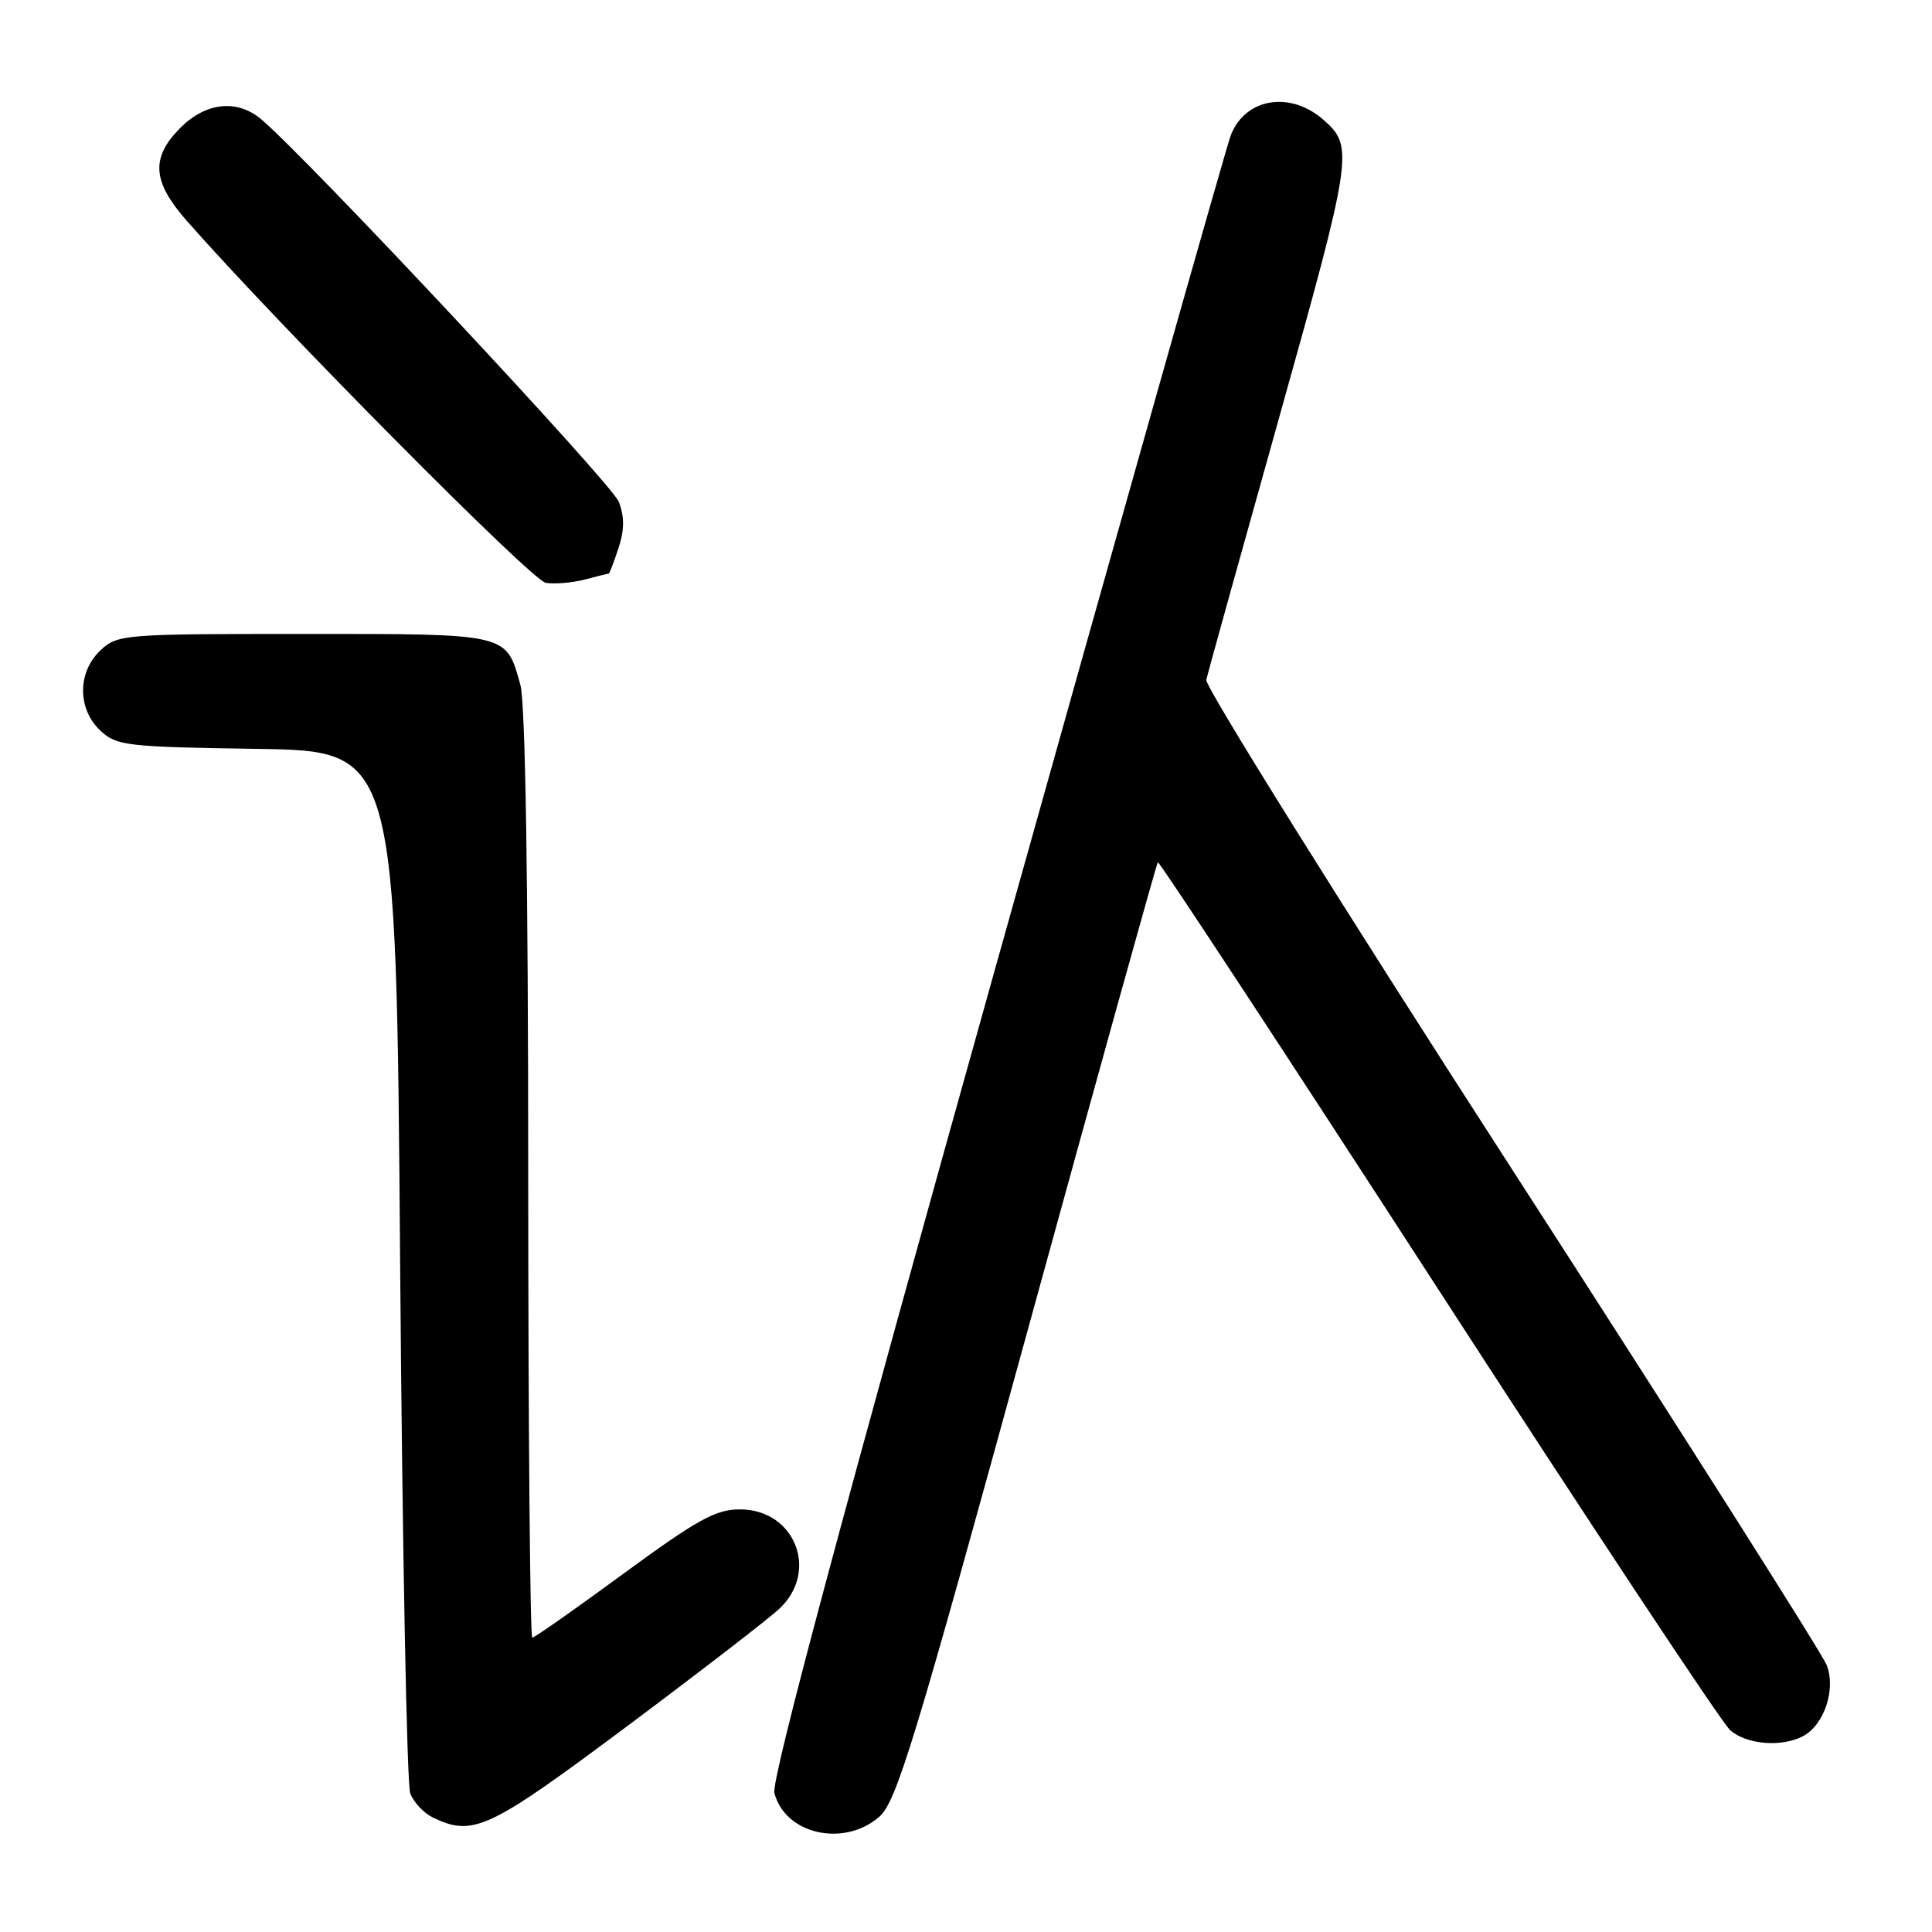 <?xml version="1.0" encoding="UTF-8" standalone="no"?>
<!DOCTYPE svg PUBLIC "-//W3C//DTD SVG 1.1//EN" "http://www.w3.org/Graphics/SVG/1.1/DTD/svg11.dtd" >
<svg xmlns="http://www.w3.org/2000/svg" xmlns:xlink="http://www.w3.org/1999/xlink" version="1.1" viewBox="0 0 256 256">
 <g >
 <path fill="currentColor"
d=" M 116.49 240.75 C 118.78 238.77 121.15 231.02 136.10 176.53 C 145.46 142.44 153.25 114.42 153.42 114.25 C 153.59 114.08 170.27 139.49 190.50 170.72 C 210.72 201.95 228.16 228.29 229.25 229.25 C 231.41 231.17 236.11 231.55 238.93 230.04 C 241.72 228.54 243.28 223.87 242.06 220.66 C 241.49 219.17 222.69 189.54 200.27 154.81 C 177.84 120.08 159.66 90.96 159.84 90.09 C 160.03 89.21 164.40 73.50 169.54 55.16 C 179.24 20.54 179.41 19.41 175.36 15.87 C 170.96 12.01 165.03 12.99 163.10 17.88 C 162.53 19.32 148.54 68.78 132.02 127.79 C 111.68 200.44 102.18 235.88 102.61 237.56 C 103.98 243.03 111.78 244.82 116.49 240.75 Z  M 82.91 228.87 C 92.59 221.64 101.74 214.59 103.25 213.18 C 108.59 208.22 105.34 200.00 98.04 200.00 C 94.83 200.00 92.40 201.35 82.64 208.50 C 76.27 213.18 70.82 217.00 70.53 217.00 C 70.24 217.00 70.00 189.44 69.99 155.75 C 69.99 116.73 69.61 93.15 68.96 90.78 C 67.04 83.87 67.58 84.00 40.24 84.00 C 16.35 84.00 15.56 84.06 13.31 86.17 C 10.25 89.06 10.24 93.93 13.29 96.80 C 15.44 98.82 16.72 98.97 34.04 99.23 C 52.50 99.50 52.50 99.50 53.02 167.50 C 53.31 204.90 53.91 236.46 54.36 237.64 C 54.81 238.81 56.15 240.24 57.34 240.82 C 62.68 243.40 64.72 242.45 82.91 228.87 Z  M 80.67 76.00 C 80.76 76.00 81.34 74.49 81.95 72.64 C 82.74 70.25 82.76 68.49 82.00 66.50 C 81.10 64.12 40.61 20.82 34.57 15.77 C 31.39 13.12 27.28 13.56 23.92 16.92 C 19.95 20.89 20.16 24.04 24.74 29.25 C 37.03 43.22 70.46 76.93 72.32 77.23 C 73.52 77.42 75.85 77.22 77.49 76.79 C 79.14 76.36 80.57 76.00 80.67 76.00 Z "/>
</g>
</svg>